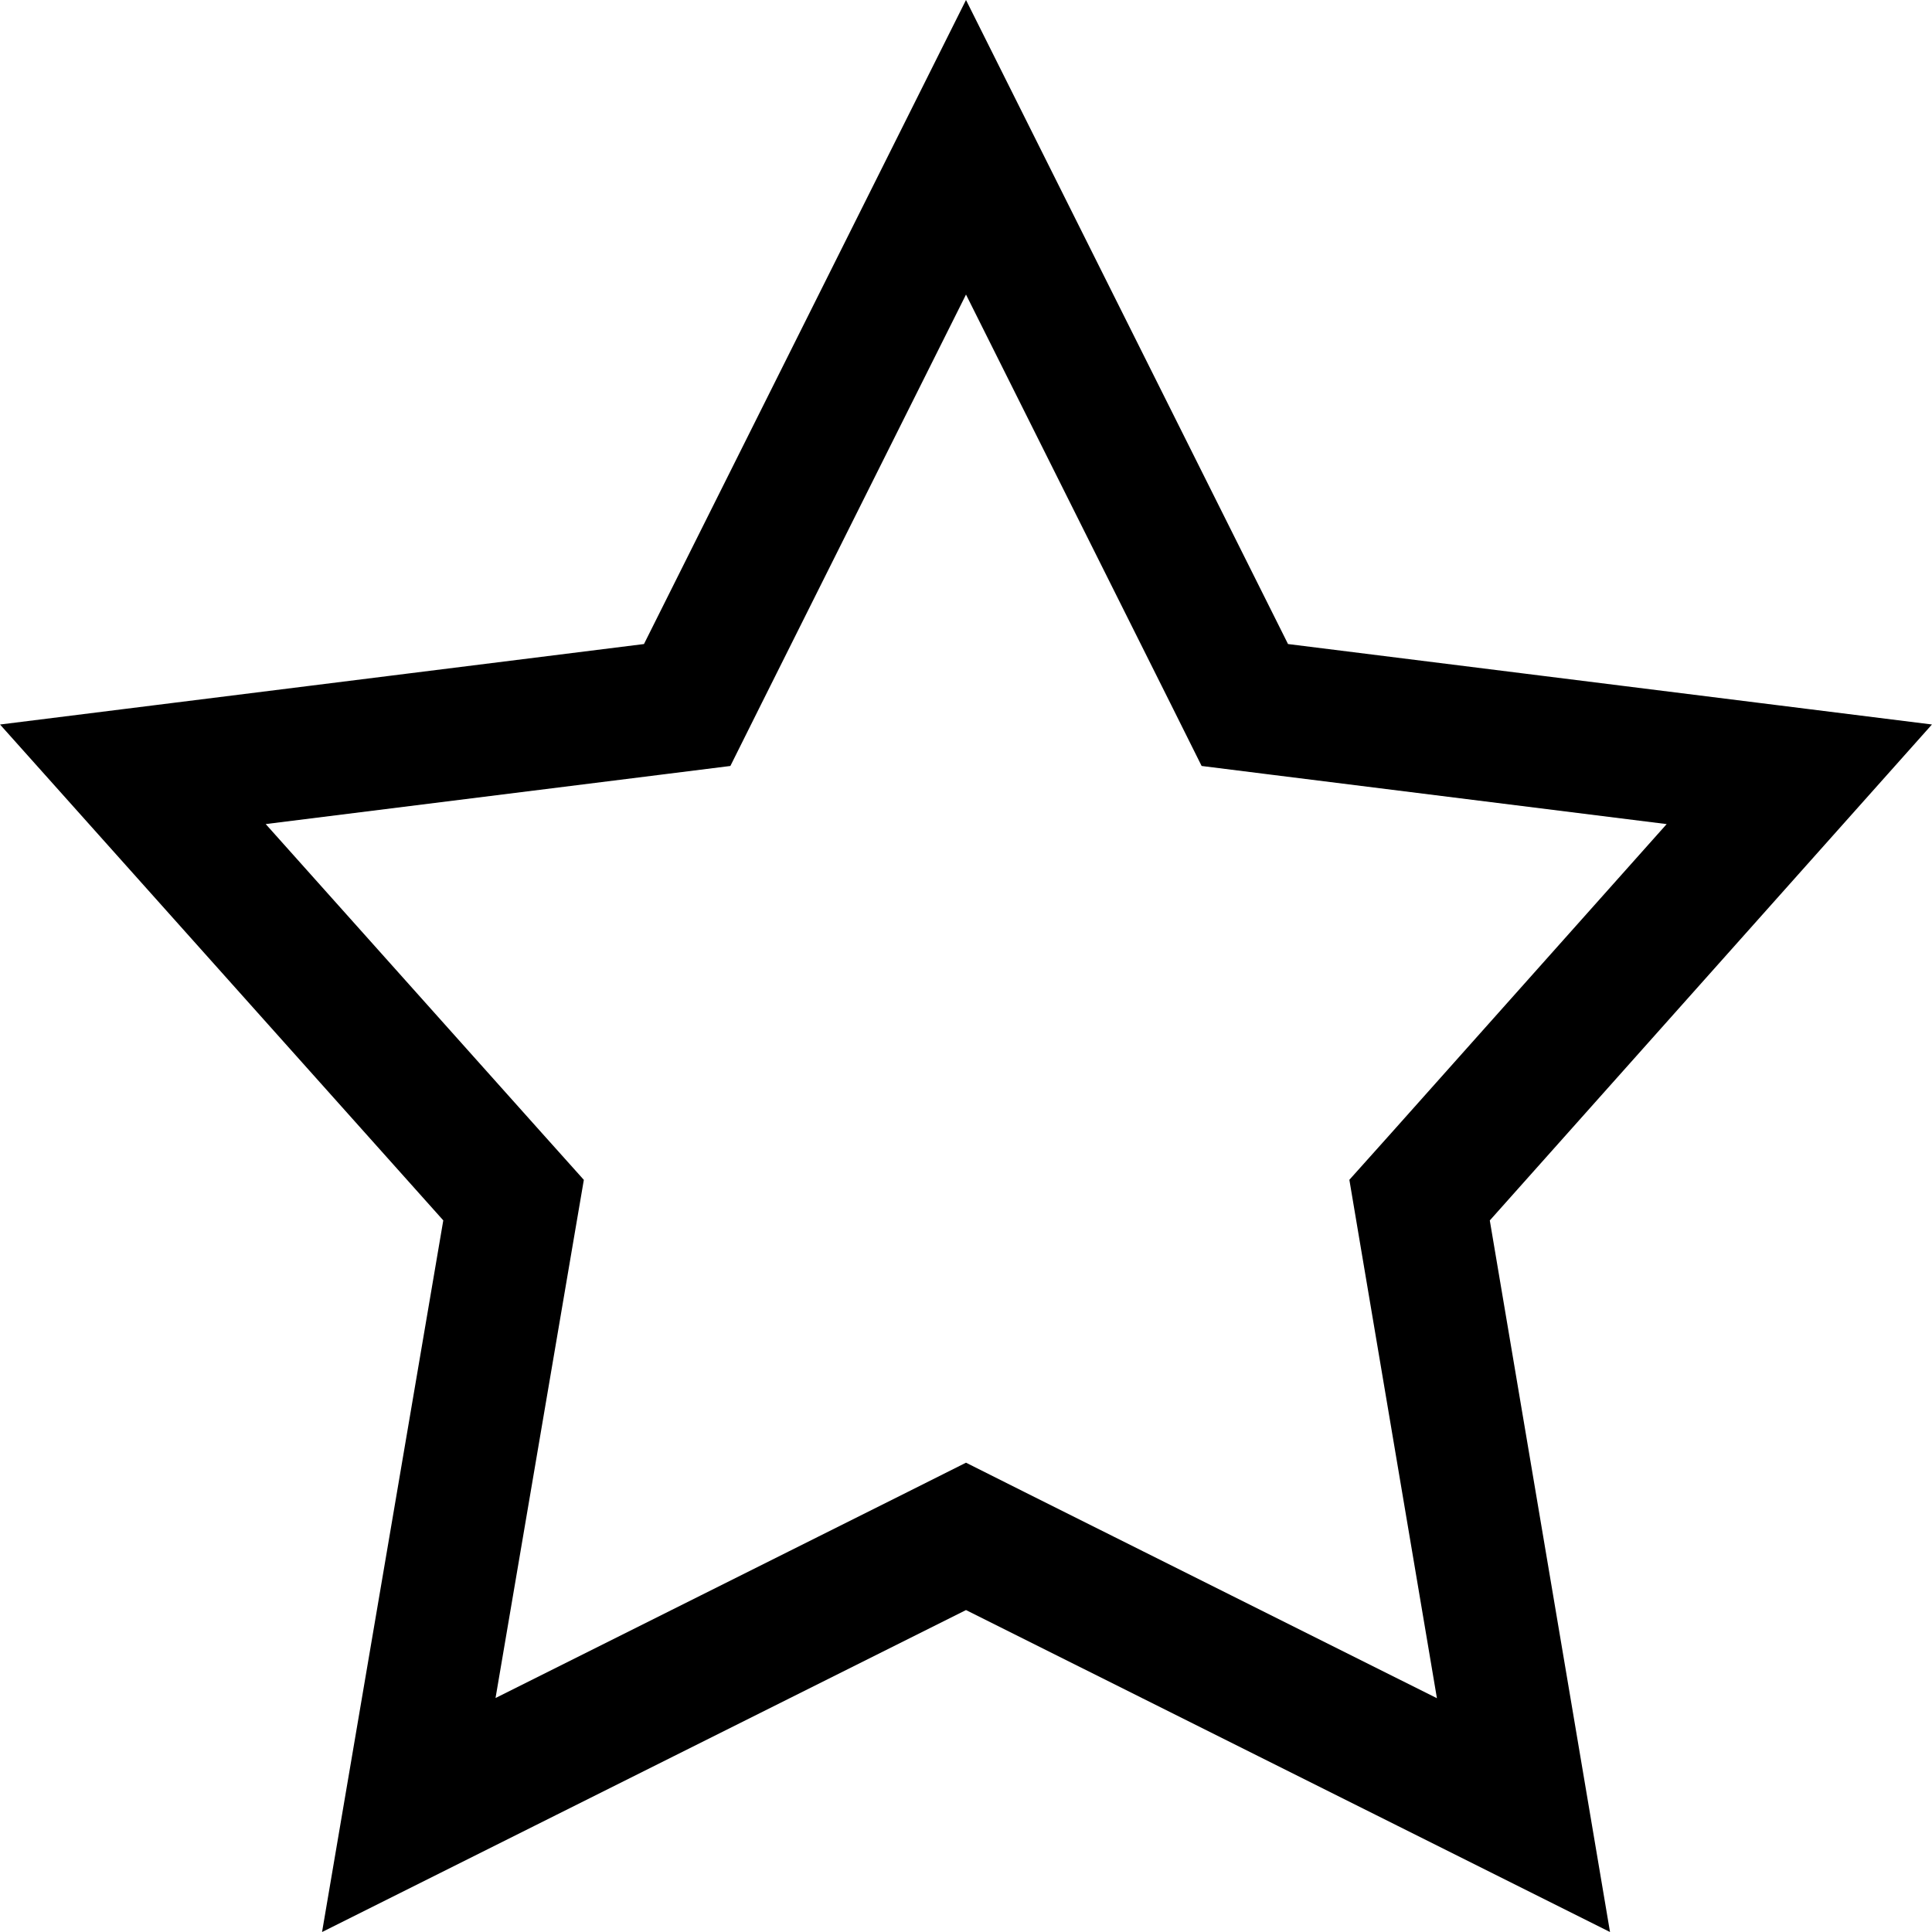 <svg width="22" height="22" viewBox="0 0 22 22" fill="none" xmlns="http://www.w3.org/2000/svg">
<path d="M11 1.677L13.996 7.669L14.175 8.028L14.574 8.078L20.489 8.817L16.405 13.398L16.165 13.666L16.225 14.022L17.348 20.669L11.335 17.663L11 17.495L10.665 17.663L4.655 20.668L5.787 14.023L5.848 13.666L5.607 13.397L1.513 8.817L7.426 8.078L7.825 8.028L8.004 7.669L11 1.677Z" stroke="currentColor" stroke-width="1.5"/>
</svg>
